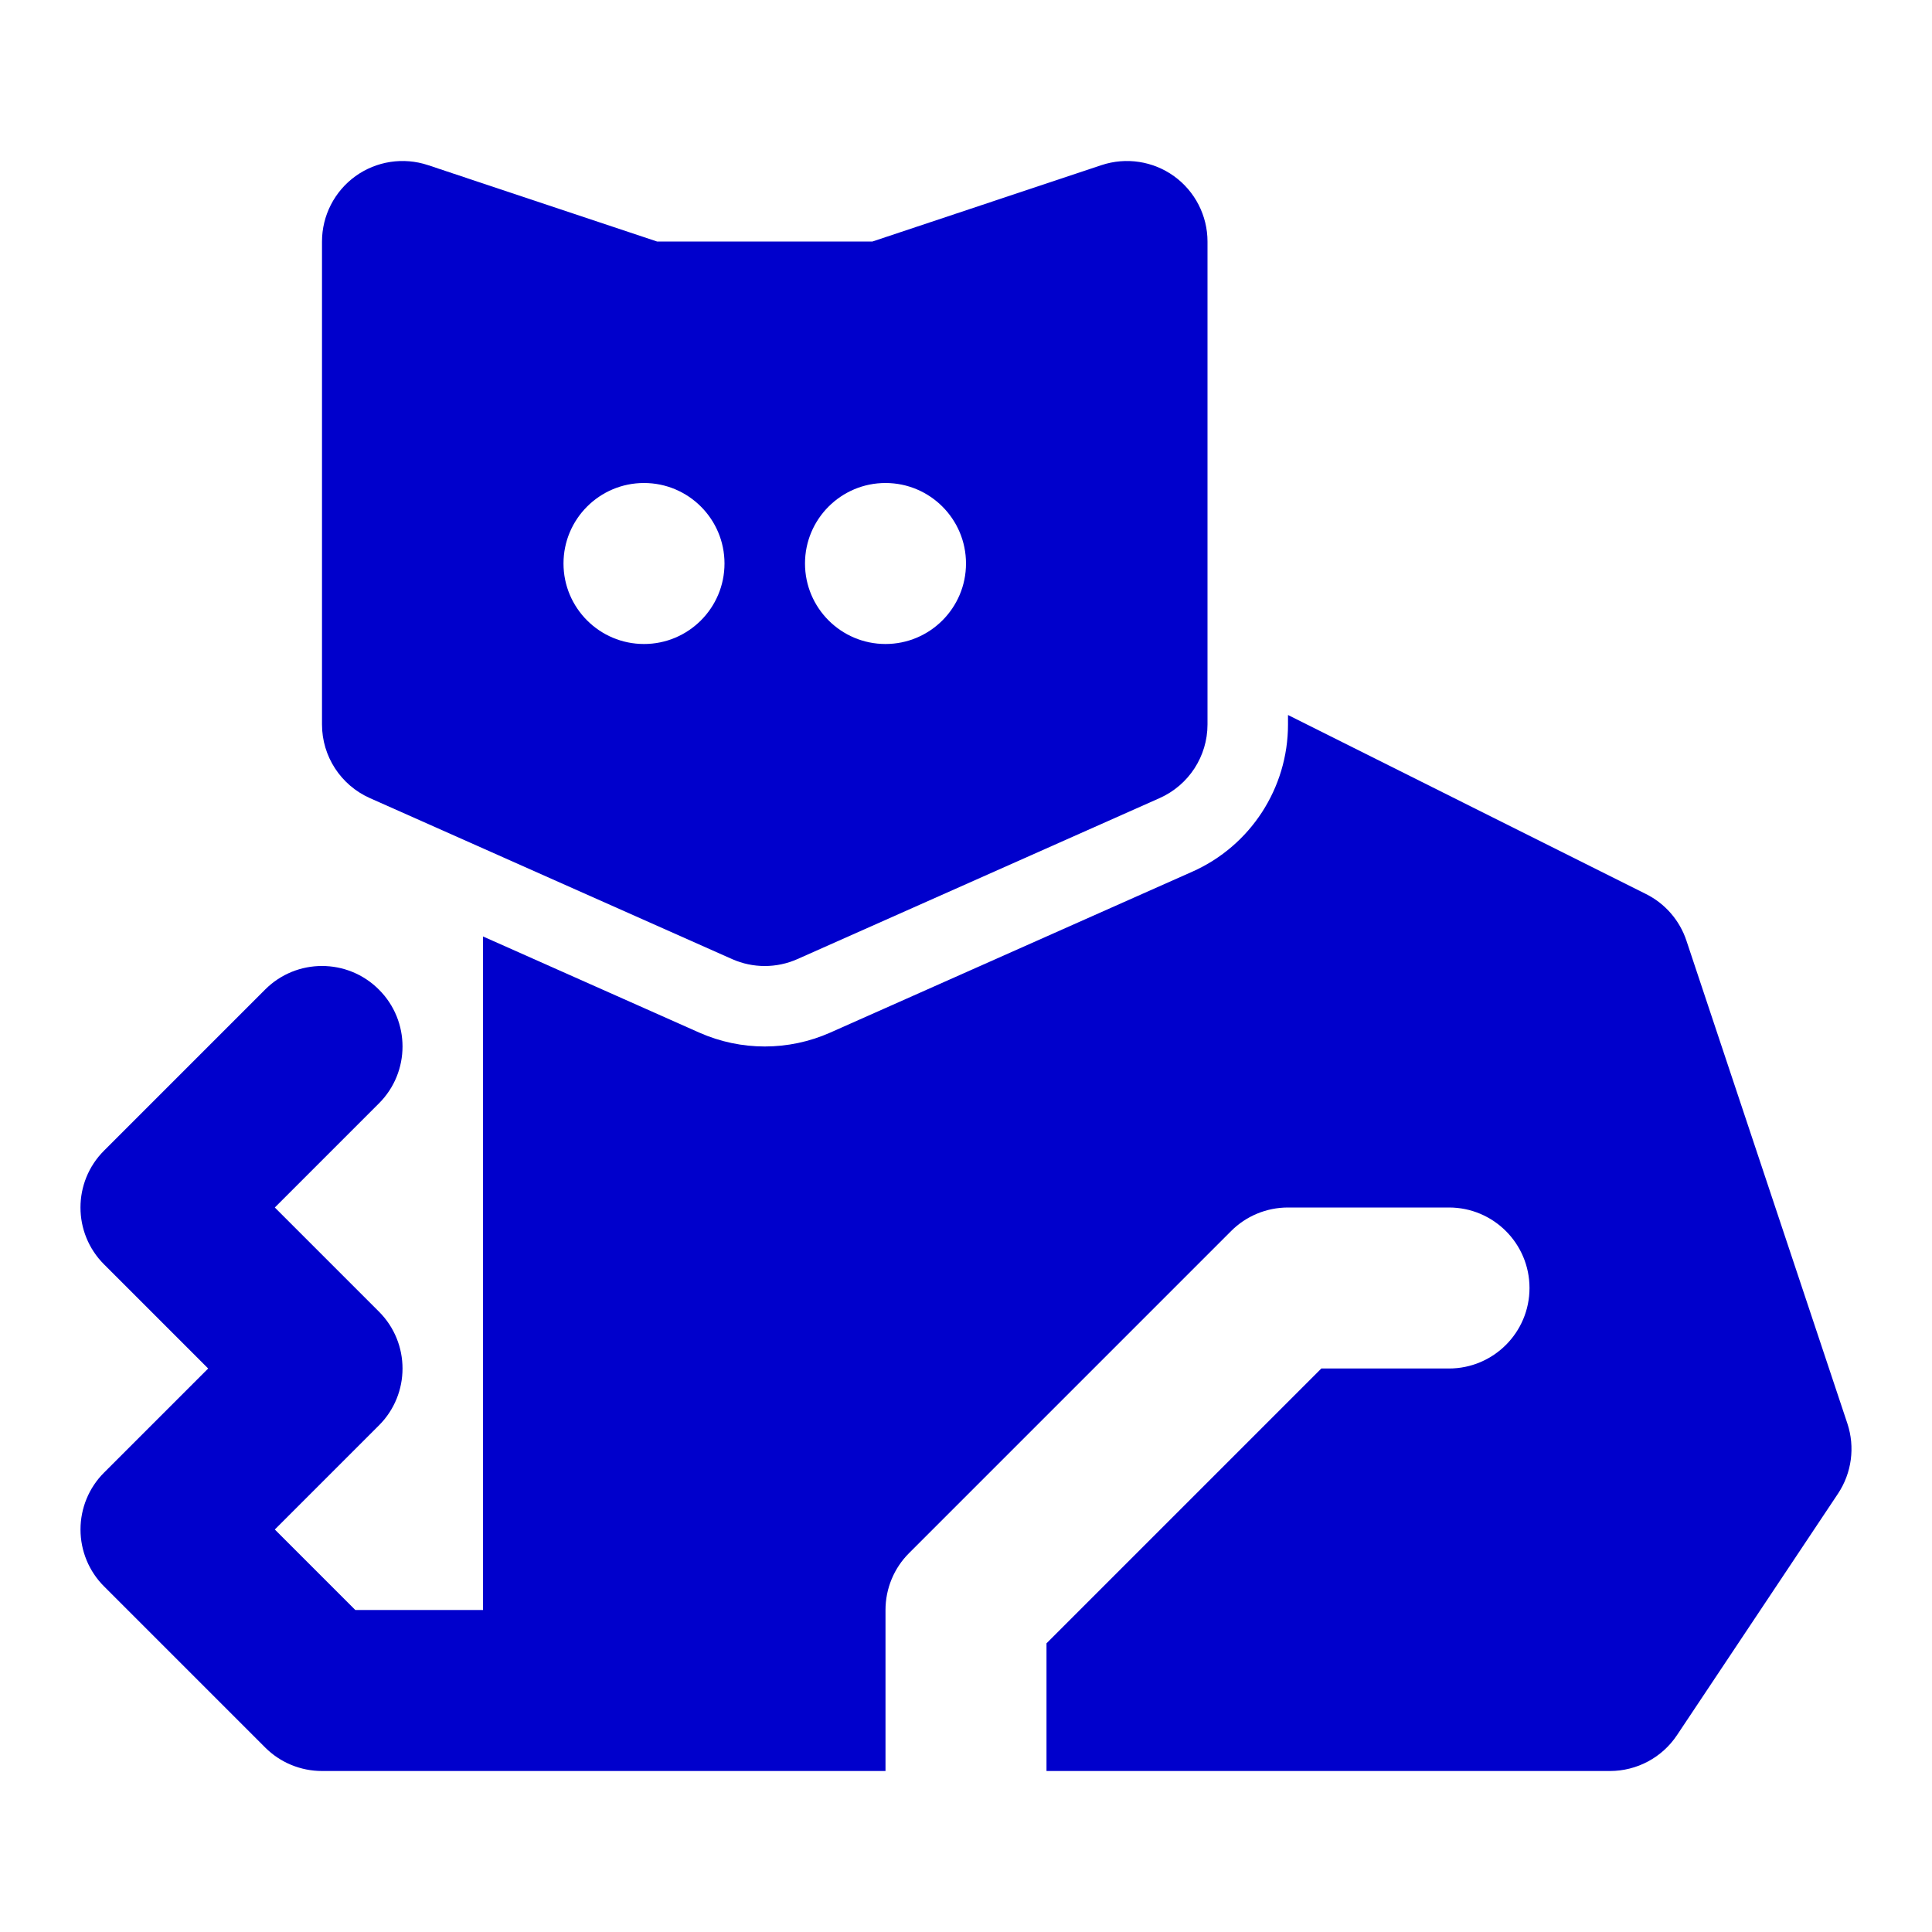 <svg width="24" height="24" viewBox="0 0 24 24" fill="none" xmlns="http://www.w3.org/2000/svg">
<path fill-rule="evenodd" clip-rule="evenodd" d="M4.415 2.189C4.676 2.001 5.011 1.95 5.316 2.051L8.162 3H10.838L13.684 2.051C13.989 1.95 14.324 2.001 14.585 2.189C14.845 2.377 15 2.679 15 3V9C15 9.395 14.767 9.753 14.406 9.914L9.906 11.914C9.648 12.029 9.352 12.029 9.094 11.914L4.594 9.914C4.233 9.753 4 9.395 4 9V3C4 2.679 4.155 2.377 4.415 2.189ZM8 8C8.552 8 9 7.552 9 7C9 6.448 8.552 6 8 6C7.448 6 7 6.448 7 7C7 7.552 7.448 8 8 8ZM11 8C11.552 8 12 7.552 12 7C12 6.448 11.552 6 11 6C10.448 6 10 6.448 10 7C10 7.552 10.448 8 11 8Z" fill="#0000CC"/>
<path d="M6 11.633V20H4.414L3.414 19L4.707 17.707C5.098 17.317 5.098 16.683 4.707 16.293L3.414 15L4.707 13.707C5.098 13.317 5.098 12.683 4.707 12.293C4.317 11.902 3.683 11.902 3.293 12.293L1.293 14.293C0.902 14.683 0.902 15.317 1.293 15.707L2.586 17L1.293 18.293C1.105 18.48 1 18.735 1 19C1 19.265 1.105 19.52 1.293 19.707L3.293 21.707C3.48 21.895 3.735 22 4 22H6.991L7 22L7.009 22H11V20C11 19.735 11.105 19.48 11.293 19.293L15.293 15.293C15.48 15.105 15.735 15 16 15H18C18.552 15 19 15.448 19 16C19 16.552 18.552 17 18 17H16.414L13 20.414V22H20C20.334 22 20.647 21.833 20.832 21.555L22.832 18.555C23.003 18.298 23.046 17.977 22.949 17.684L20.949 11.684C20.865 11.432 20.684 11.224 20.447 11.106L16 8.882V9C16 9.79 15.534 10.507 14.812 10.828L10.312 12.828C9.795 13.057 9.205 13.057 8.688 12.828L6 11.633Z" fill="#0000CC"/>
</svg>
